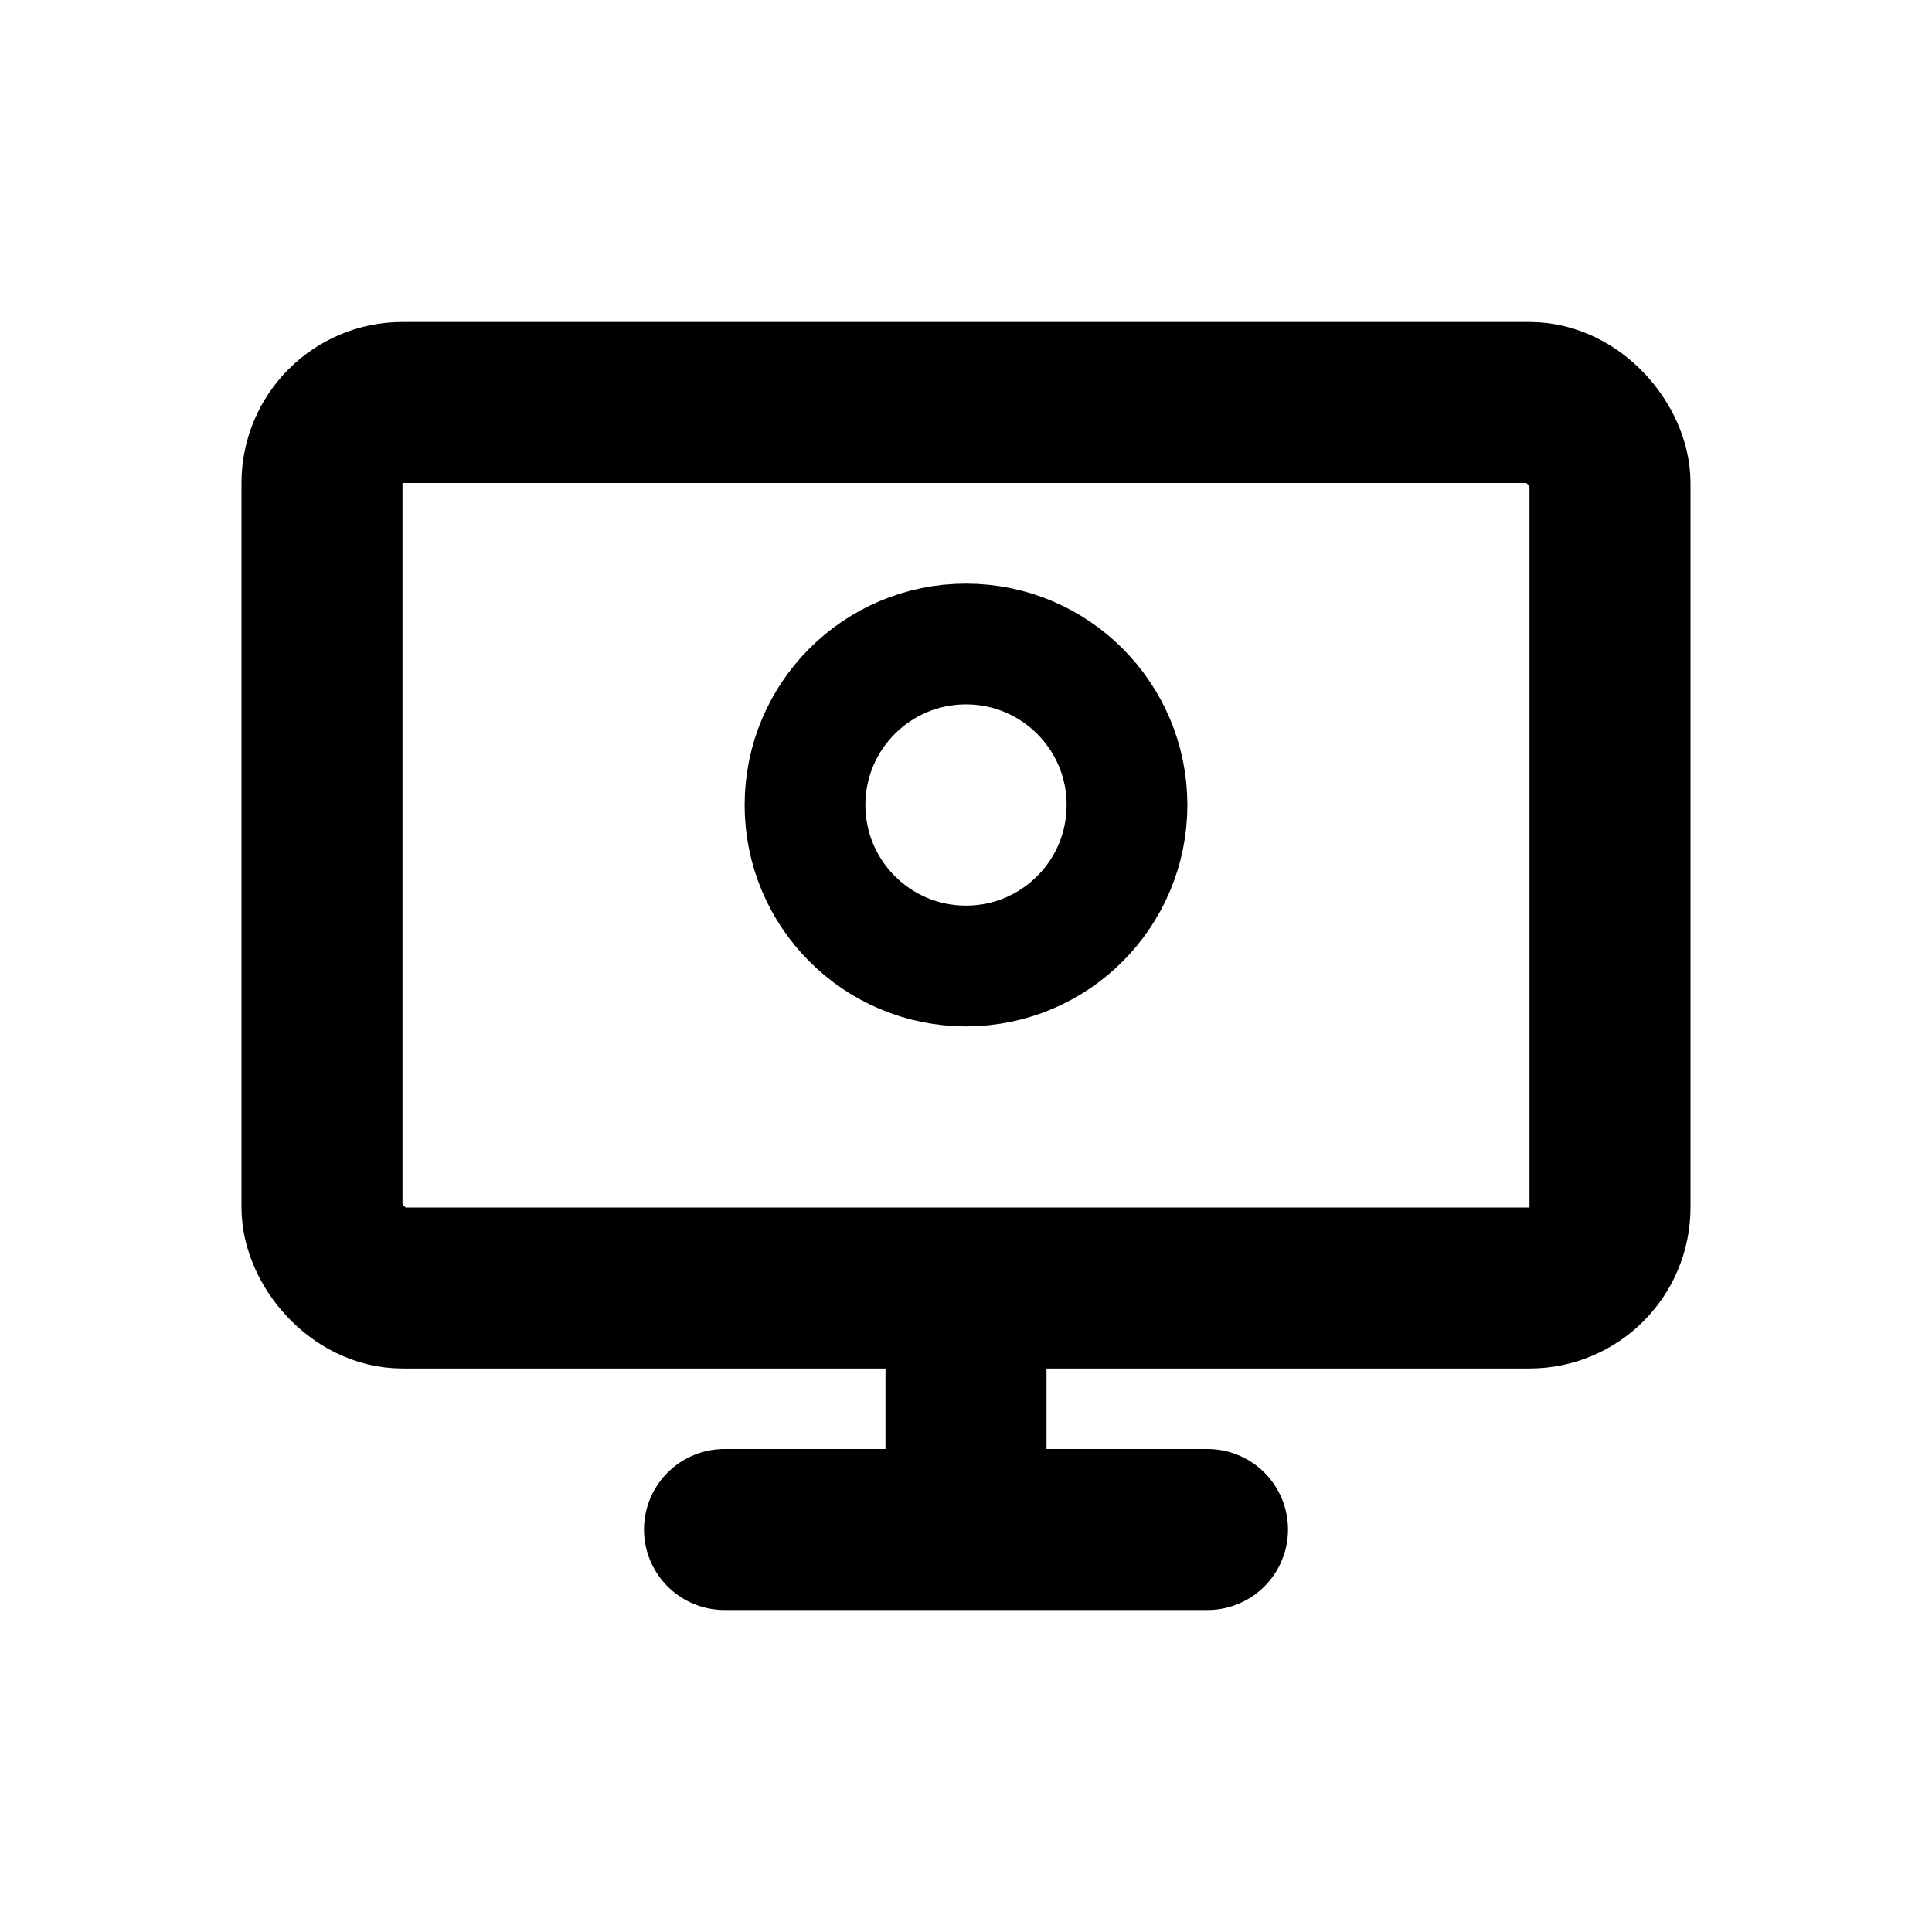<svg xmlns="http://www.w3.org/2000/svg" viewBox="0 0 24 24" width="100%" height="100%">
  <rect x="4" y="5" width="16" height="11" rx="1" fill="none" stroke="currentColor" stroke-width="2"/>
  <line x1="9" y1="19" x2="15" y2="19" stroke="currentColor" stroke-width="2" stroke-linecap="round"/>
  <line x1="12" y1="16" x2="12" y2="19" stroke="currentColor" stroke-width="2"/>
  <circle cx="12" cy="10" r="2" fill="none" stroke="currentColor" stroke-width="1.5"/>
</svg>